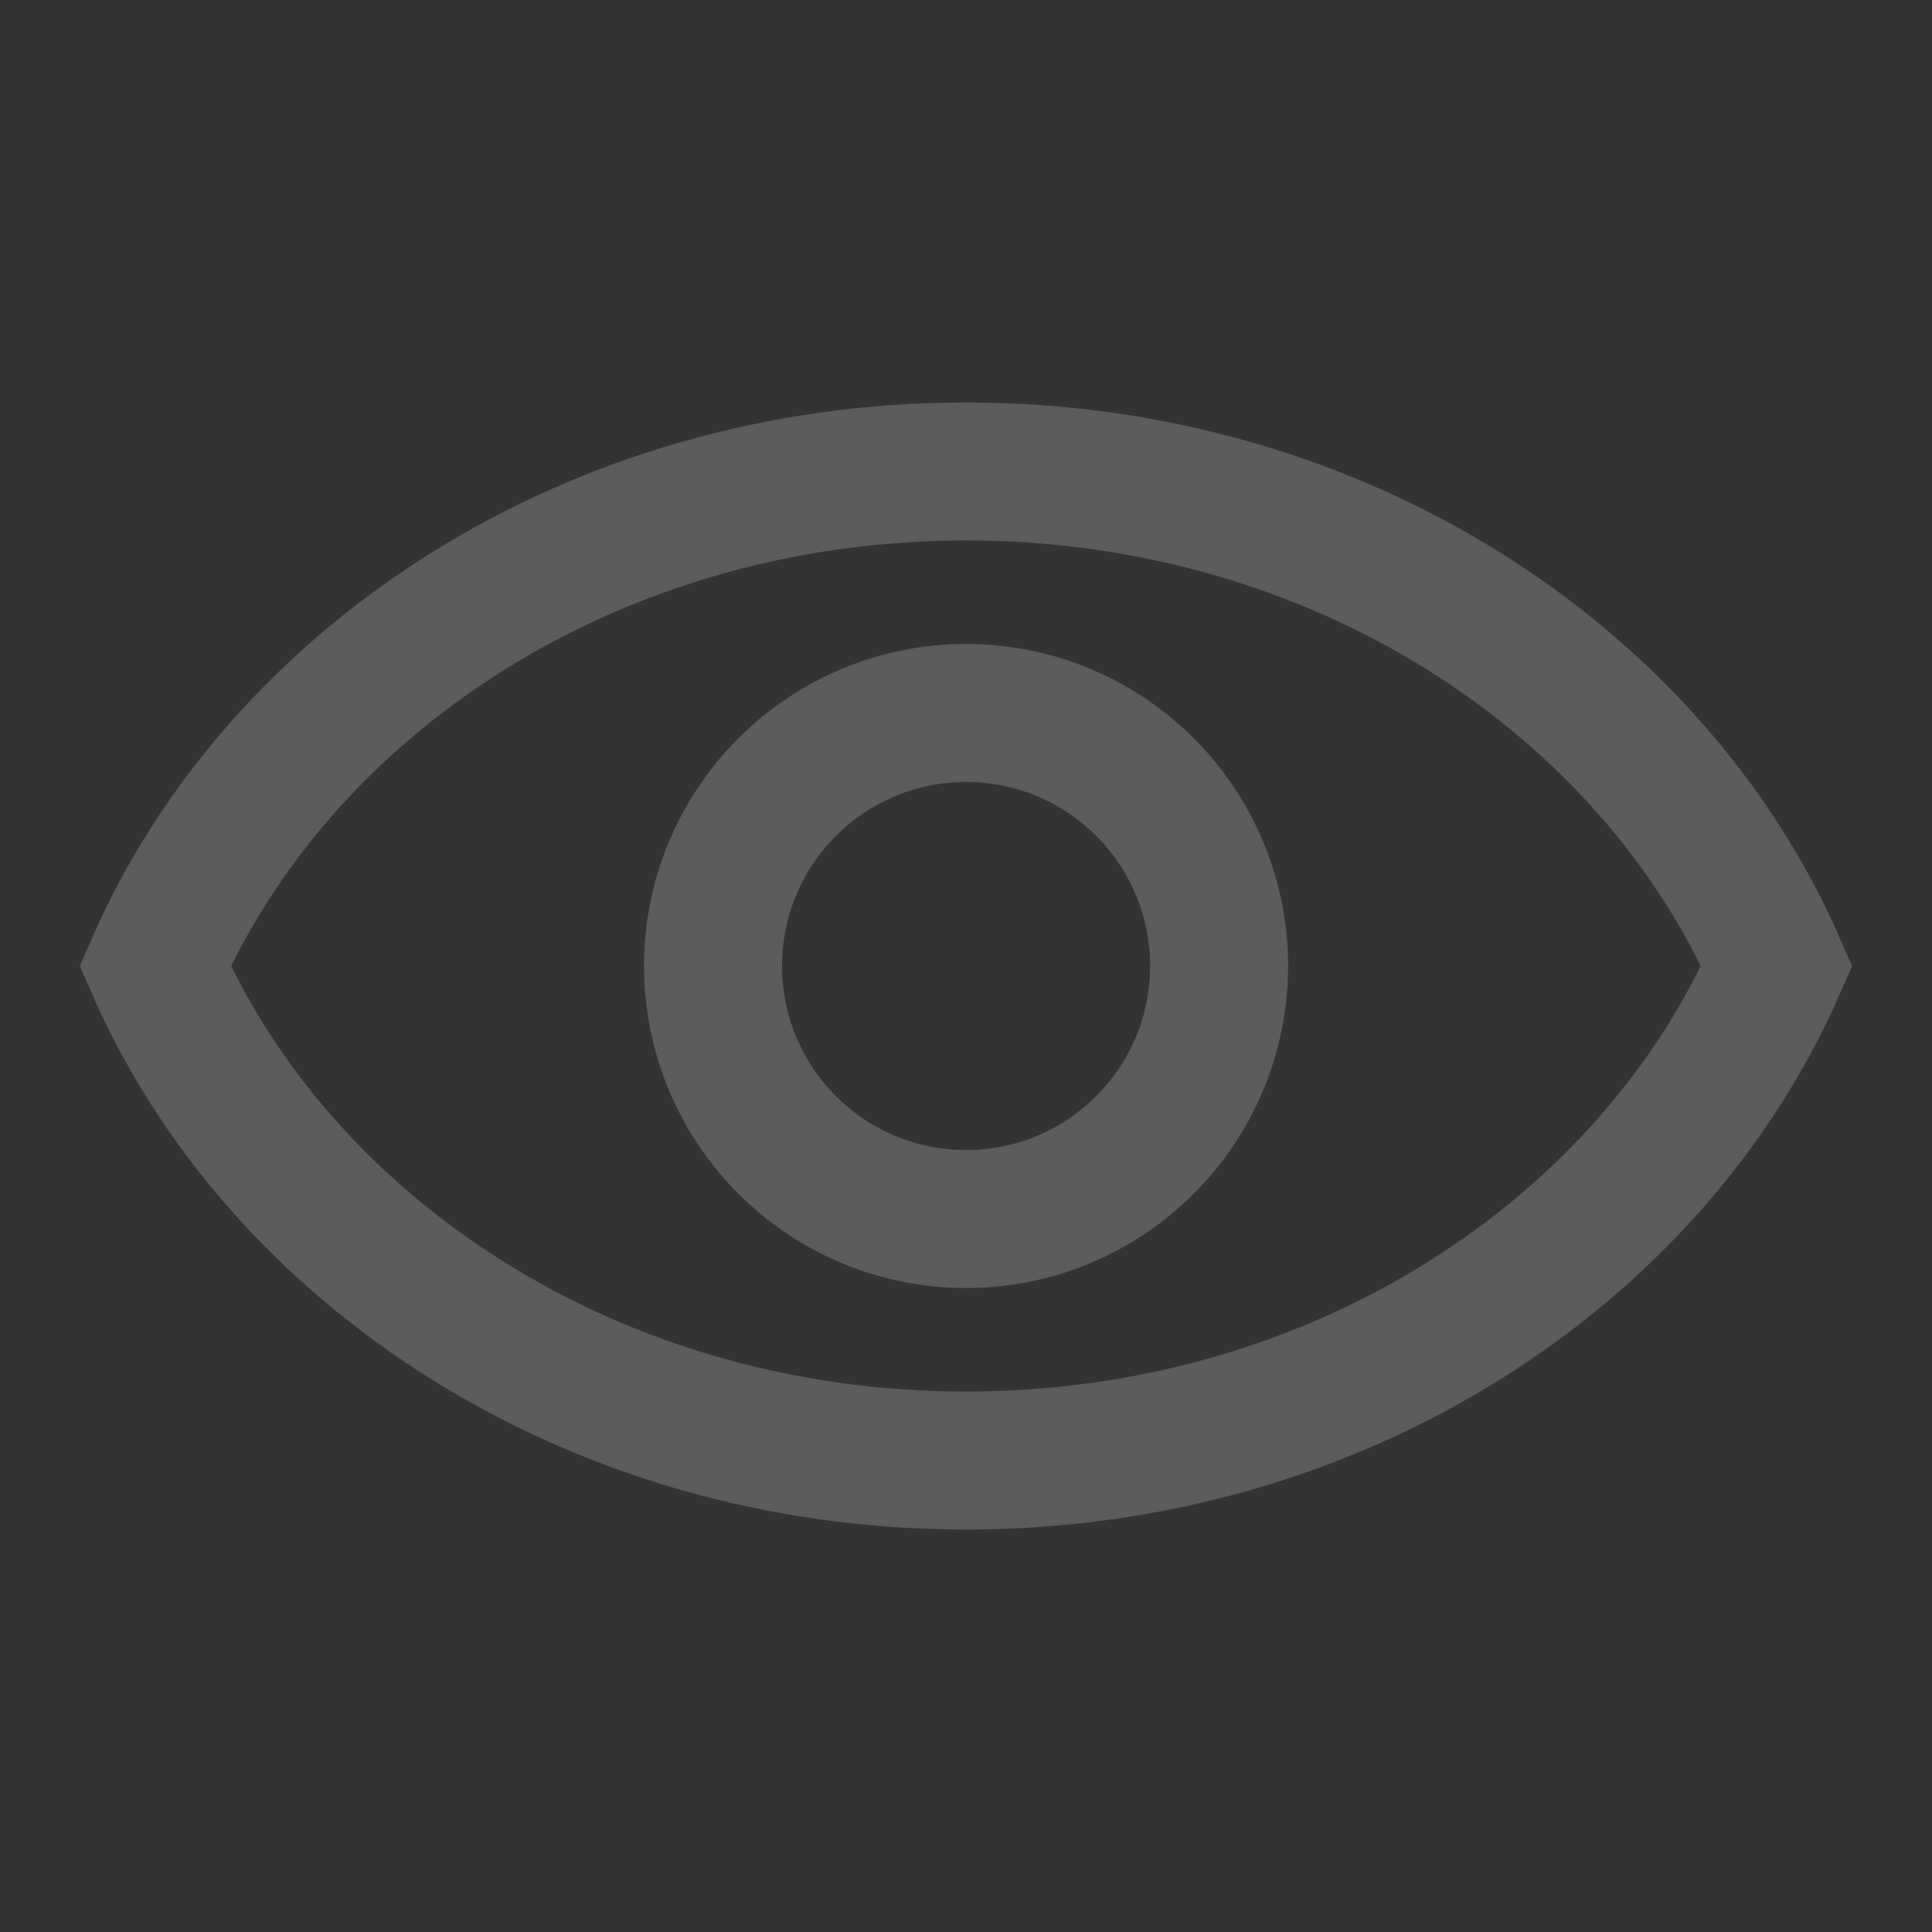 <svg width="28" height="28" viewBox="0 0 28 28" fill="none" xmlns="http://www.w3.org/2000/svg">
<rect x="0" y="0" width="28" height="28" fill="#333333" stroke="none"/>
<g opacity="0.2">
<circle cx="14.001" cy="14" r="3.667" stroke="white" stroke-width="2"/>
<path d="M13.999 21.167C8.604 21.167 4.064 18.153 2.248 14C4.064 9.847 8.604 6.833 13.999 6.833C19.395 6.833 23.934 9.847 25.75 14C23.934 18.153 19.395 21.167 13.999 21.167Z" stroke="white" stroke-width="2"/>
</g>
</svg>
